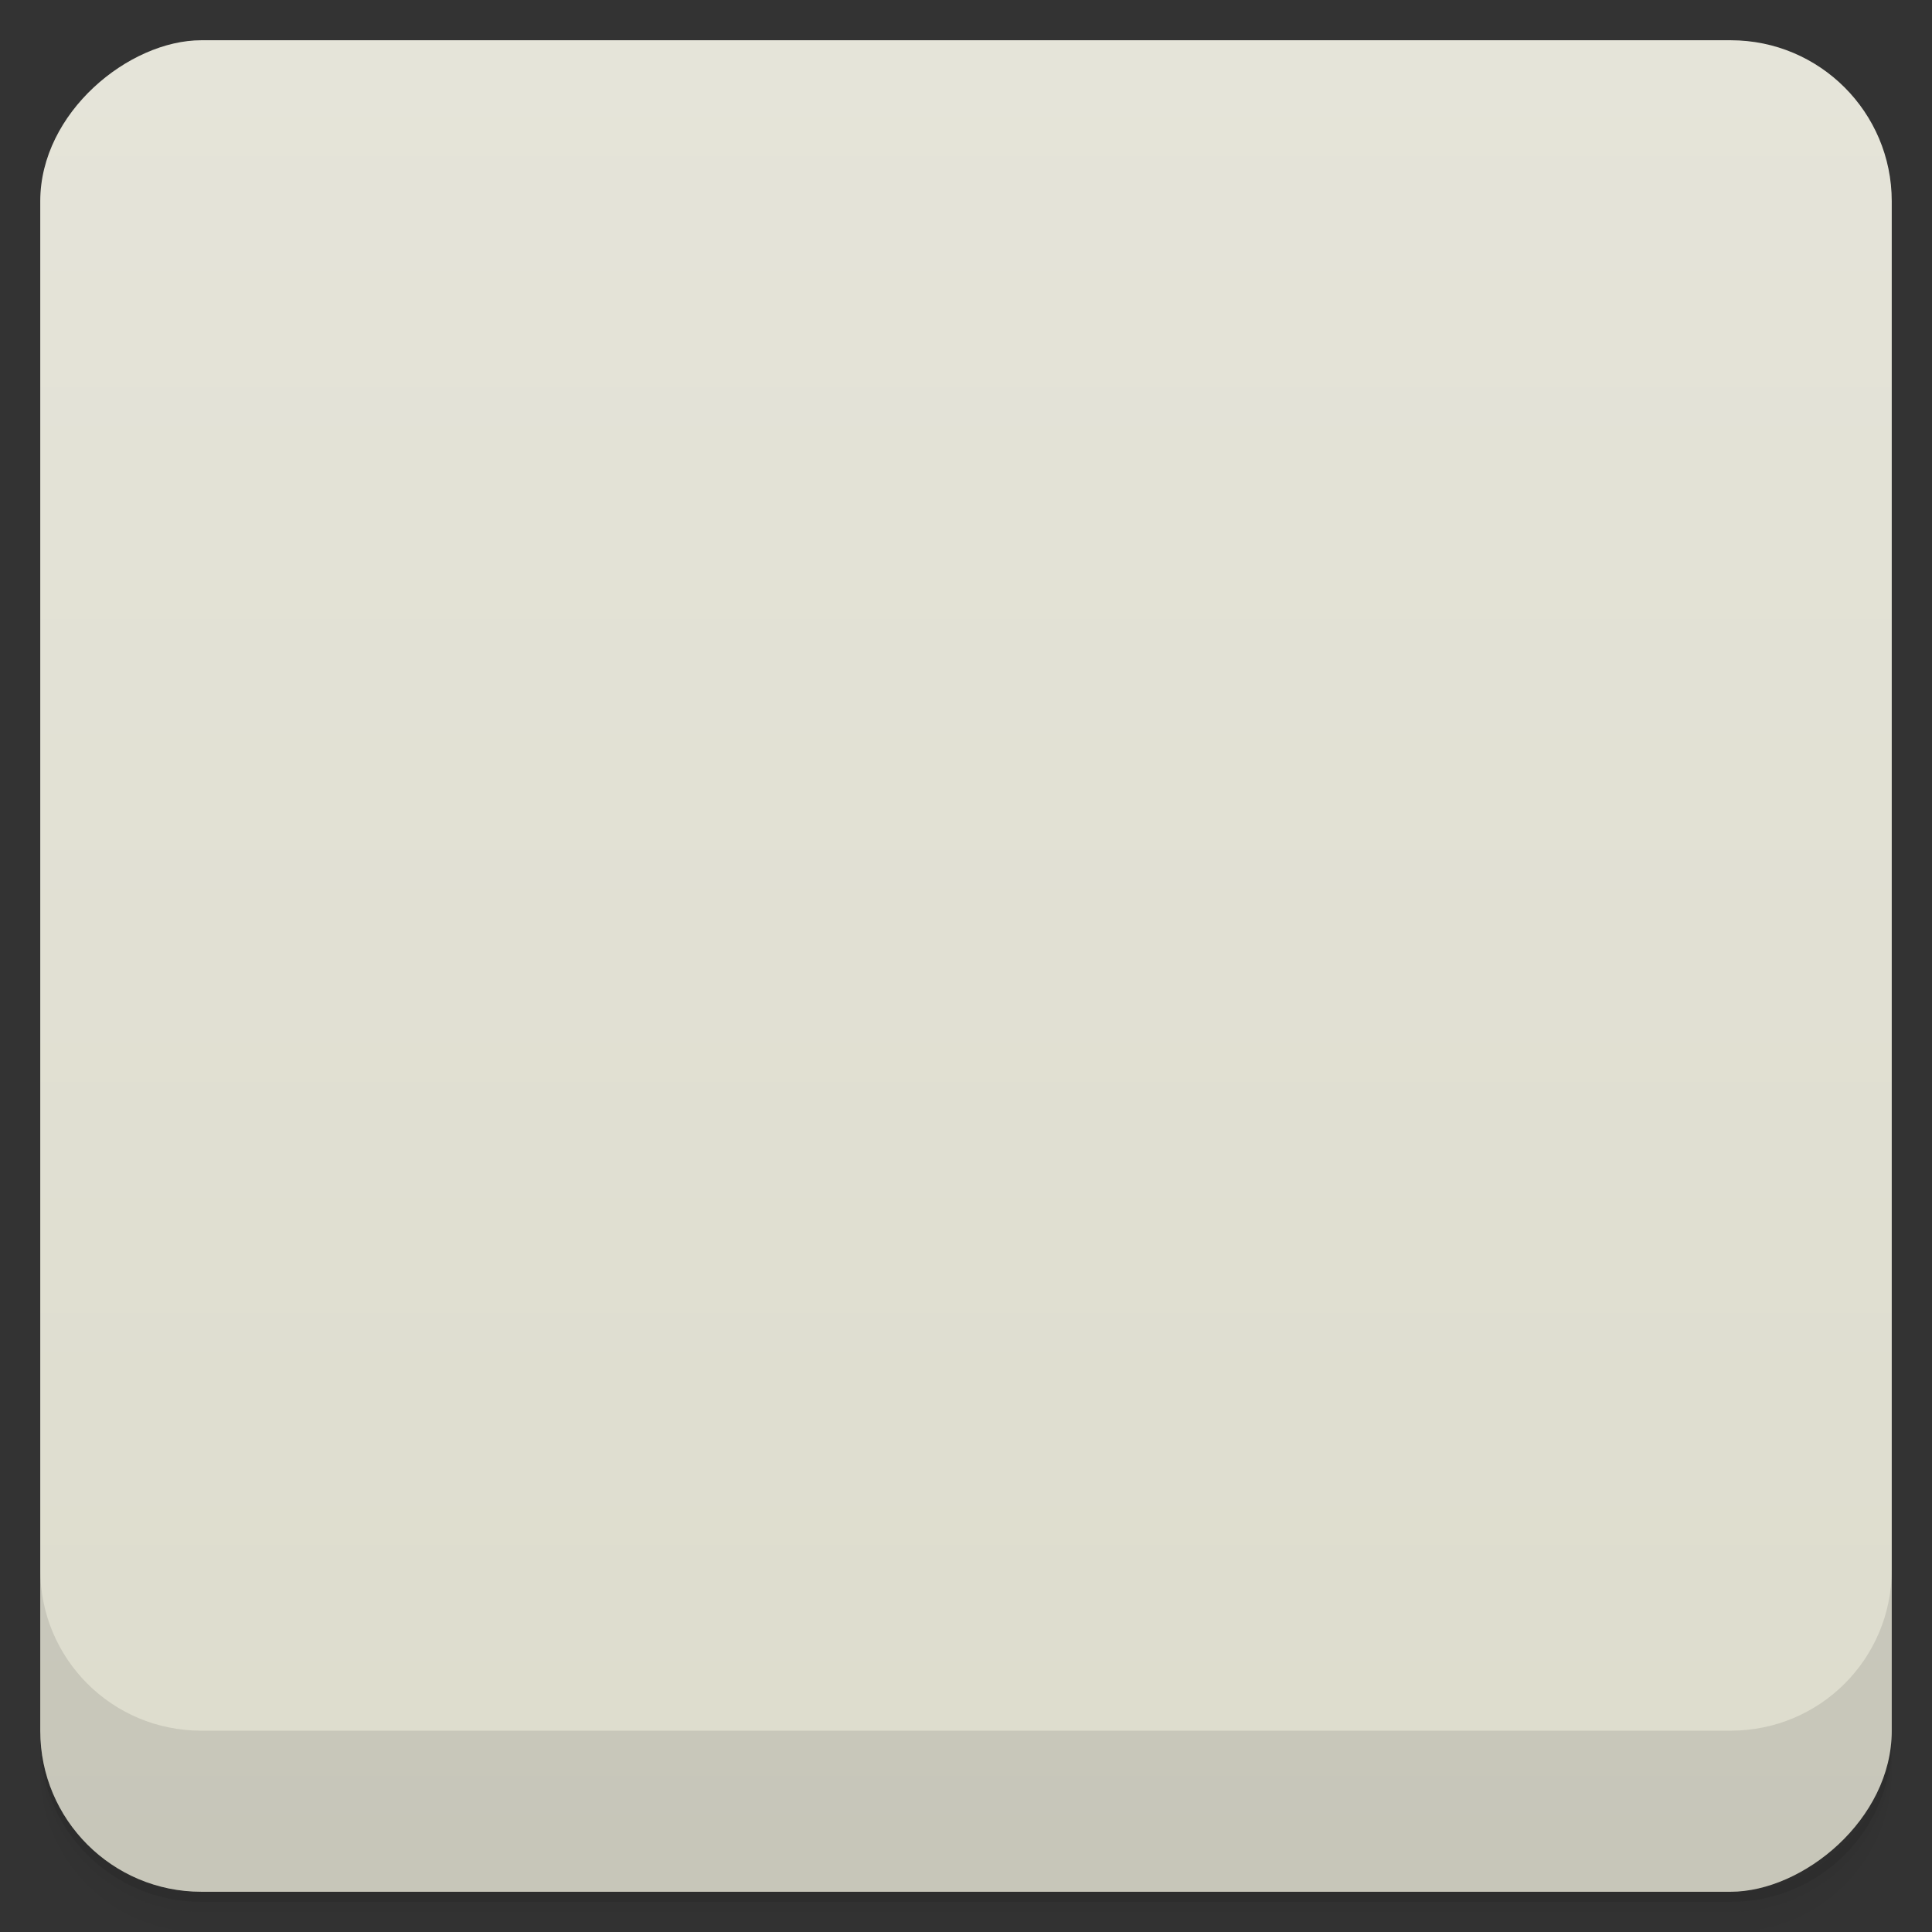 <svg viewBox="0 0 48 48">
  <rect x="0" y="0" width="48" height="48" fill="#333333" stroke="none"/>
  <defs>
    <linearGradient id="a" x1="1" x2="47" gradientUnits="userSpaceOnUse" gradientTransform="translate(-48 .002)">
      <stop stop-color="#dddccd"/>
      <stop offset="1" stop-color="#e5e4d9"/>
    </linearGradient>
    <clipPath id="b"/>
    <clipPath id="c"/>
  </defs>
  <path d="M1 43v.25c0 2.216 1.784 4 4 4h38c2.216 0 4-1.784 4-4V43c0 2.216-1.784 4-4 4H5c-2.216 0-4-1.784-4-4zm0 .5v.5c0 2.216 1.784 4 4 4h38c2.216 0 4-1.784 4-4v-.5c0 2.216-1.784 4-4 4H5c-2.216 0-4-1.784-4-4z" opacity=".02"/>
  <path d="M1 43.25v.25c0 2.216 1.784 4 4 4h38c2.216 0 4-1.784 4-4v-.25c0 2.216-1.784 4-4 4H5c-2.216 0-4-1.784-4-4z" opacity=".05"/>
  <path d="M1 43v.25c0 2.216 1.784 4 4 4h38c2.216 0 4-1.784 4-4V43c0 2.216-1.784 4-4 4H5c-2.216 0-4-1.784-4-4z" opacity=".1"/>
  <rect width="46" height="46" x="-47" y="1" rx="4" transform="rotate(-90)" fill="url(#a)"/>
  <g opacity=".1" clip-path="url(#b)">
    <path d="M17 10h14v12H17m0-12"/>
    <path d="M23 16c0 3.313-2.688 6-6 6-3.313 0-6-2.688-6-6 0-3.313 2.688-6 6-6 3.313 0 6 2.688 6 6m0 0"/>
    <path d="M22 16a5 5 0 0 1-5 5 5 5 0 0 1-5-5 5 5 0 0 1 5-5 5 5 0 0 1 5 5m0 0M37 16c0 3.313-2.688 6-6 6-3.313 0-6-2.688-6-6 0-3.313 2.688-6 6-6 3.313 0 6 2.688 6 6m0 0"/>
    <path d="M14.5 16.324L16.582 18l2.918-3.348-.625-.652-2.293 2.699-1.367-1.117m-.715.742" fill-rule="evenodd"/>
    <path d="M31 26H17v12h14m0-12"/>
    <path d="M25 32c0 3.313 2.688 6 6 6 3.313 0 6-2.688 6-6 0-3.313-2.688-6-6-6-3.313 0-6 2.688-6 6m0 0"/>
    <path d="M26 32a5 5 0 0 0 5 5 5 5 0 0 0 5-5 5 5 0 0 0-5-5 5 5 0 0 0-5 5m0 0M11 32c0 3.313 2.688 6 6 6 3.313 0 6-2.688 6-6 0-3.313-2.688-6-6-6-3.313 0-6 2.688-6 6m0 0"/>
    <path d="M29 30h.832L31 31.5l1.172-1.5H33l-1.5 2 1.5 2h-.832L31 32.5 30 34h-1l1.5-2"/>
  </g>
  <g>
    <g clip-path="url(#c)">
      <path d="M17 9h14v12H17m0-12" fill="#5bb96f"/>
      <path d="M23 15c0 3.313-2.688 6-6 6-3.313 0-6-2.688-6-6 0-3.313 2.688-6 6-6 3.313 0 6 2.688 6 6m0 0" fill="#5bb96f"/>
      <path d="M22 15a5 5 0 0 1-5 5 5 5 0 0 1-5-5 5 5 0 0 1 5-5 5 5 0 0 1 5 5m0 0" fill="#ececec"/>
      <path d="M37 15c0 3.313-2.688 6-6 6-3.313 0-6-2.688-6-6 0-3.313 2.688-6 6-6 3.313 0 6 2.688 6 6m0 0" fill="#5bb96f"/>
      <path d="M14.5 15.324L16.582 17l2.918-3.348-.625-.652-2.293 2.699-1.367-1.117m-.715.742" fill="#5bb96f" fill-rule="evenodd"/>
      <path d="M31 25H17v12h14m0-12" fill="#eb594c"/>
      <path d="M25 31c0 3.313 2.688 6 6 6 3.313 0 6-2.688 6-6 0-3.313-2.688-6-6-6-3.313 0-6 2.688-6 6m0 0" fill="#eb594c"/>
      <path d="M26 31a5 5 0 0 0 5 5 5 5 0 0 0 5-5 5 5 0 0 0-5-5 5 5 0 0 0-5 5m0 0" fill="#ececec"/>
      <path d="M11 31c0 3.313 2.688 6 6 6 3.313 0 6-2.688 6-6 0-3.313-2.688-6-6-6-3.313 0-6 2.688-6 6m0 0M29 29h.832L31 30.5l1.172-1.5H33l-1.5 2 1.5 2h-.832L31 31.5 30 33h-1l1.5-2" fill="#eb594c"/>
    </g>
  </g>
  <g>
    <path d="M1 38.998v4c0 2.216 1.784 4 4 4h38c2.216 0 4-1.784 4-4v-4c0 2.216-1.784 4-4 4H5c-2.216 0-4-1.784-4-4z" opacity=".1"/>
  </g>
</svg>
